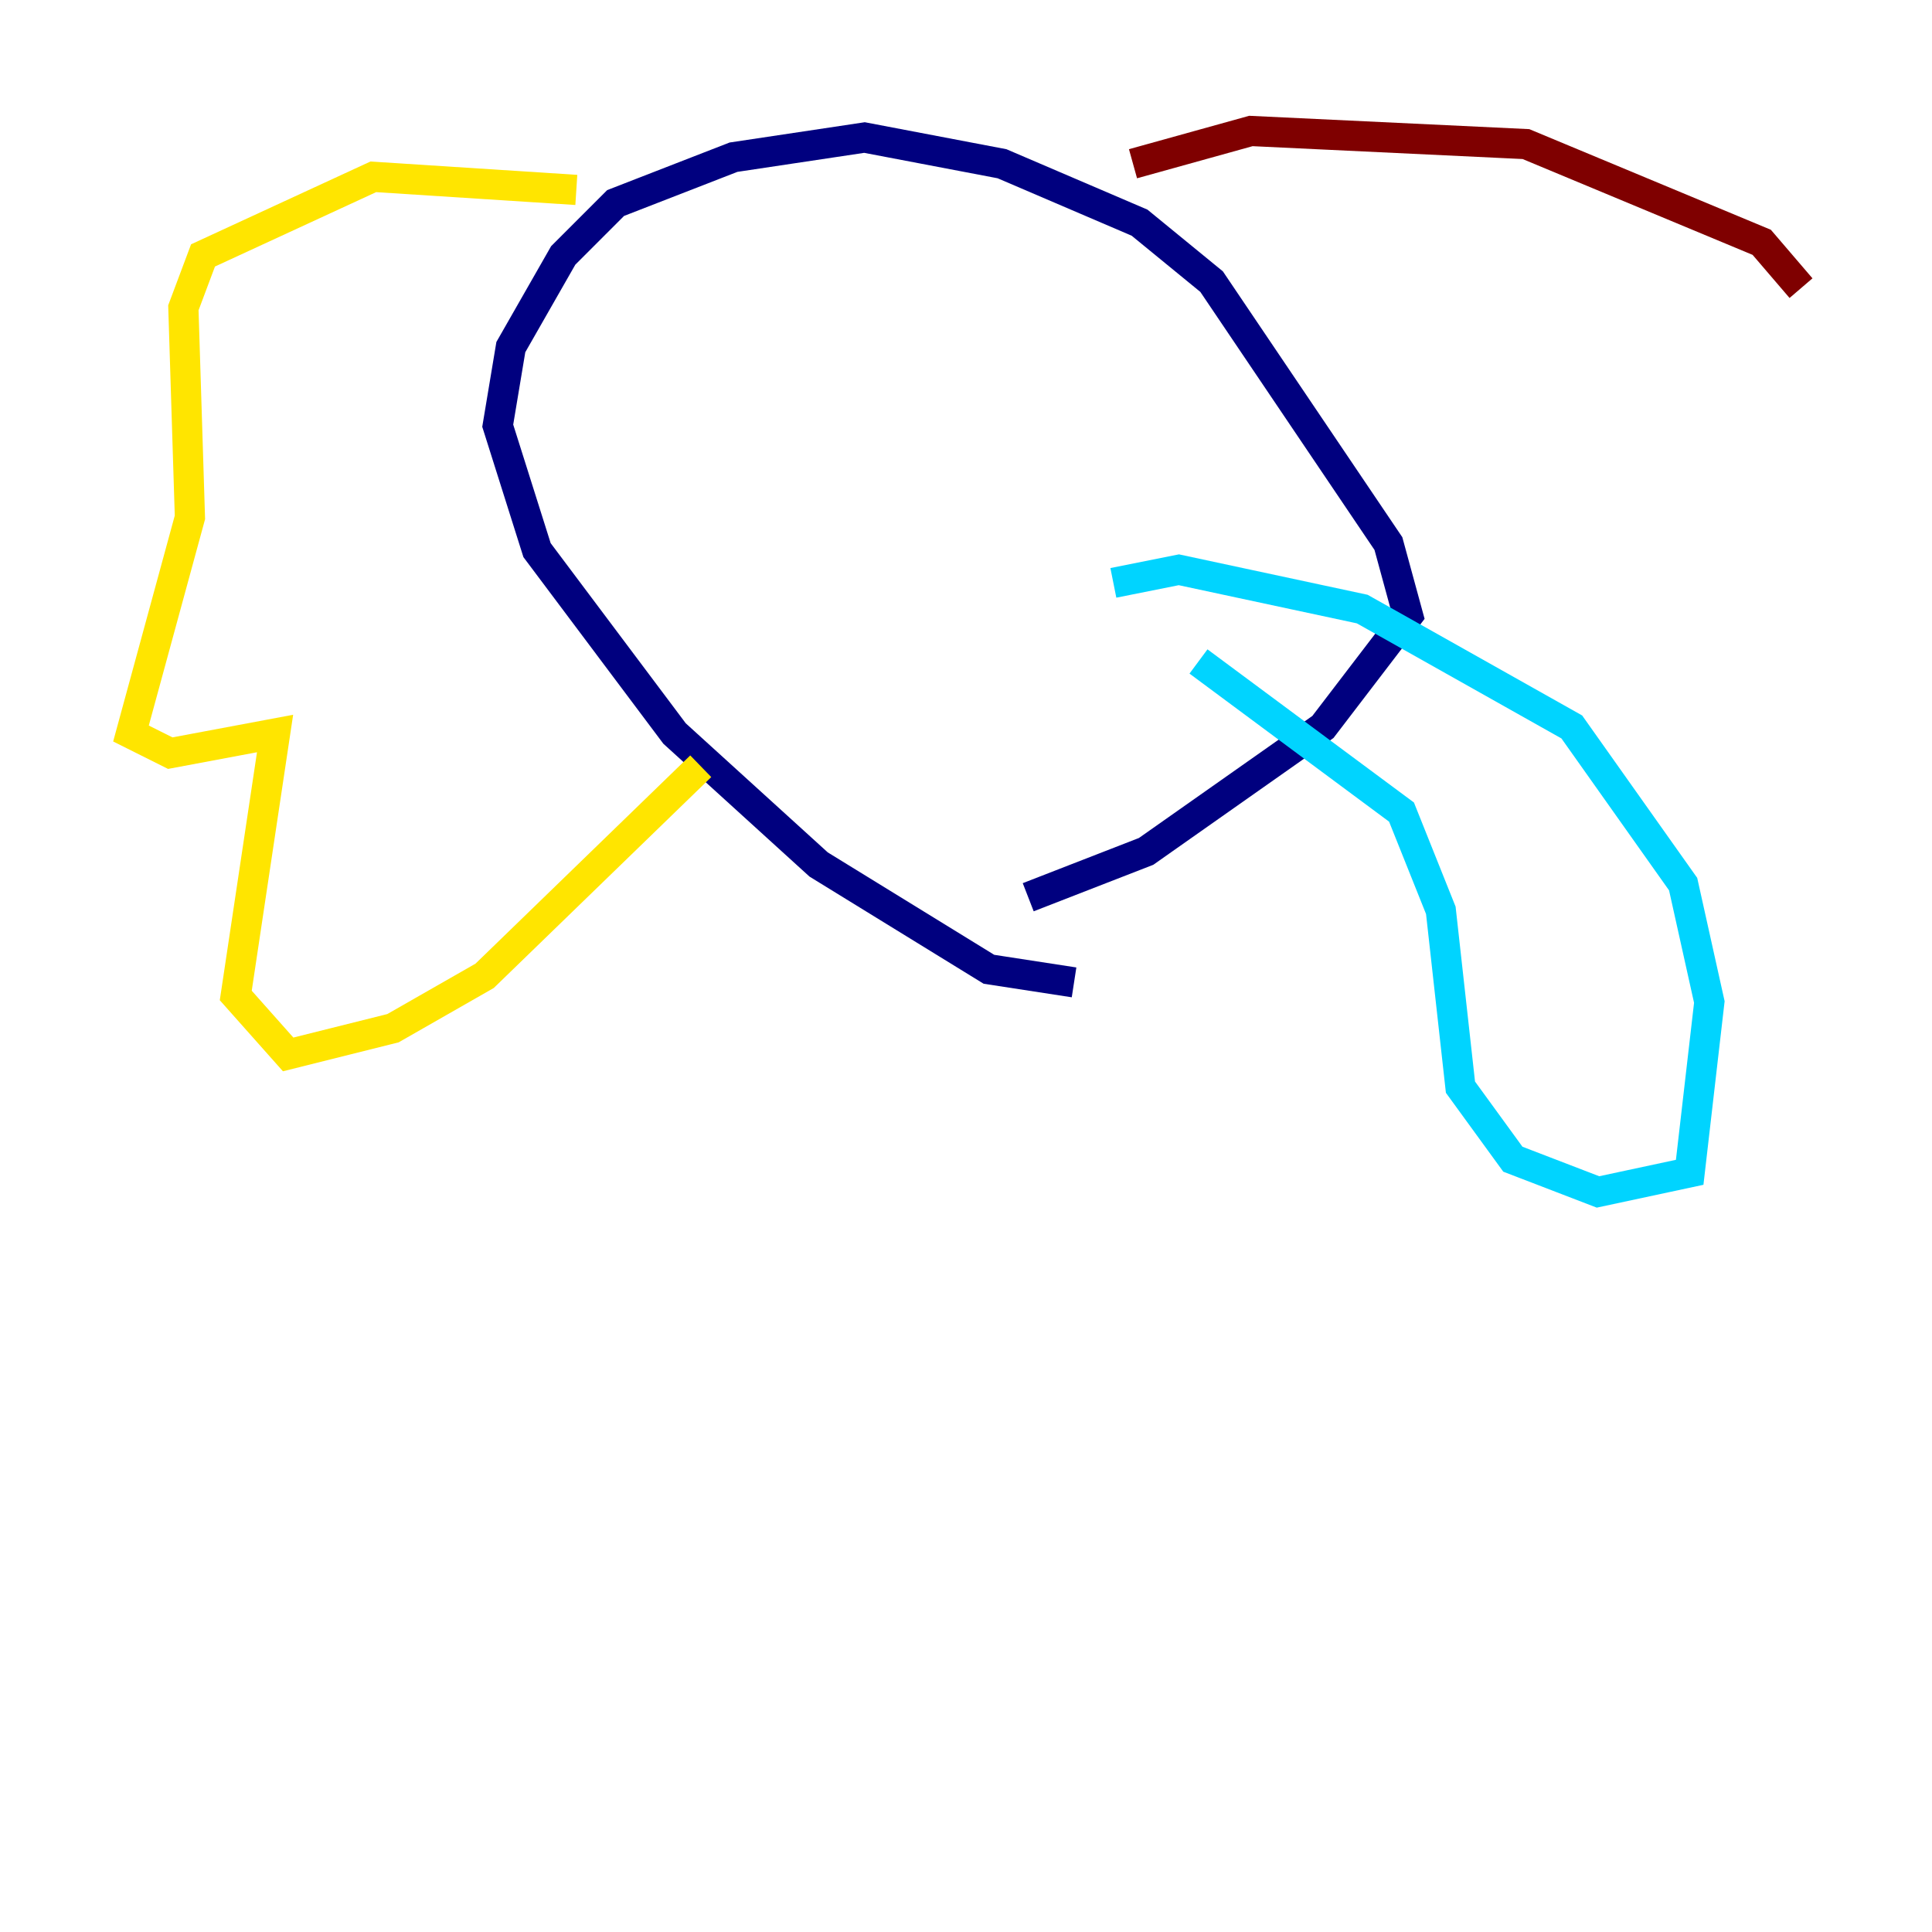 <?xml version="1.0" encoding="utf-8" ?>
<svg baseProfile="tiny" height="128" version="1.2" viewBox="0,0,128,128" width="128" xmlns="http://www.w3.org/2000/svg" xmlns:ev="http://www.w3.org/2001/xml-events" xmlns:xlink="http://www.w3.org/1999/xlink"><defs /><polyline fill="none" points="71.159,65.085 65.519,64.217 54.237,57.275 44.691,48.597 35.58,36.447 32.976,28.203 33.844,22.997 37.315,16.922 40.786,13.451 48.597,10.414 57.275,9.112 66.386,10.848 75.498,14.752 80.271,18.658 91.986,36.014 93.288,40.786 87.647,48.163 75.932,56.407 68.122,59.444" stroke="#00007f" stroke-width="2" /><polyline fill="none" points="73.763,38.617 78.102,37.749 90.251,40.352 104.136,48.163 111.512,58.576 113.248,66.386 111.946,77.668 105.871,78.969 100.231,76.8 96.759,72.027 95.458,60.312 92.854,53.803 79.403,43.824" stroke="#00d4ff" stroke-width="2" /><polyline fill="none" points="38.183,12.583 24.732,11.715 13.451,16.922 12.149,20.393 12.583,34.278 8.678,48.597 11.281,49.898 18.224,48.597 15.62,65.953 19.091,69.858 26.034,68.122 32.108,64.651 46.427,50.766" stroke="#ffe500" stroke-width="2" /><polyline fill="none" points="75.064,10.848 82.875,8.678 101.098,9.546 116.719,16.054 119.322,19.091" stroke="#7f0000" stroke-width="2" /></svg>